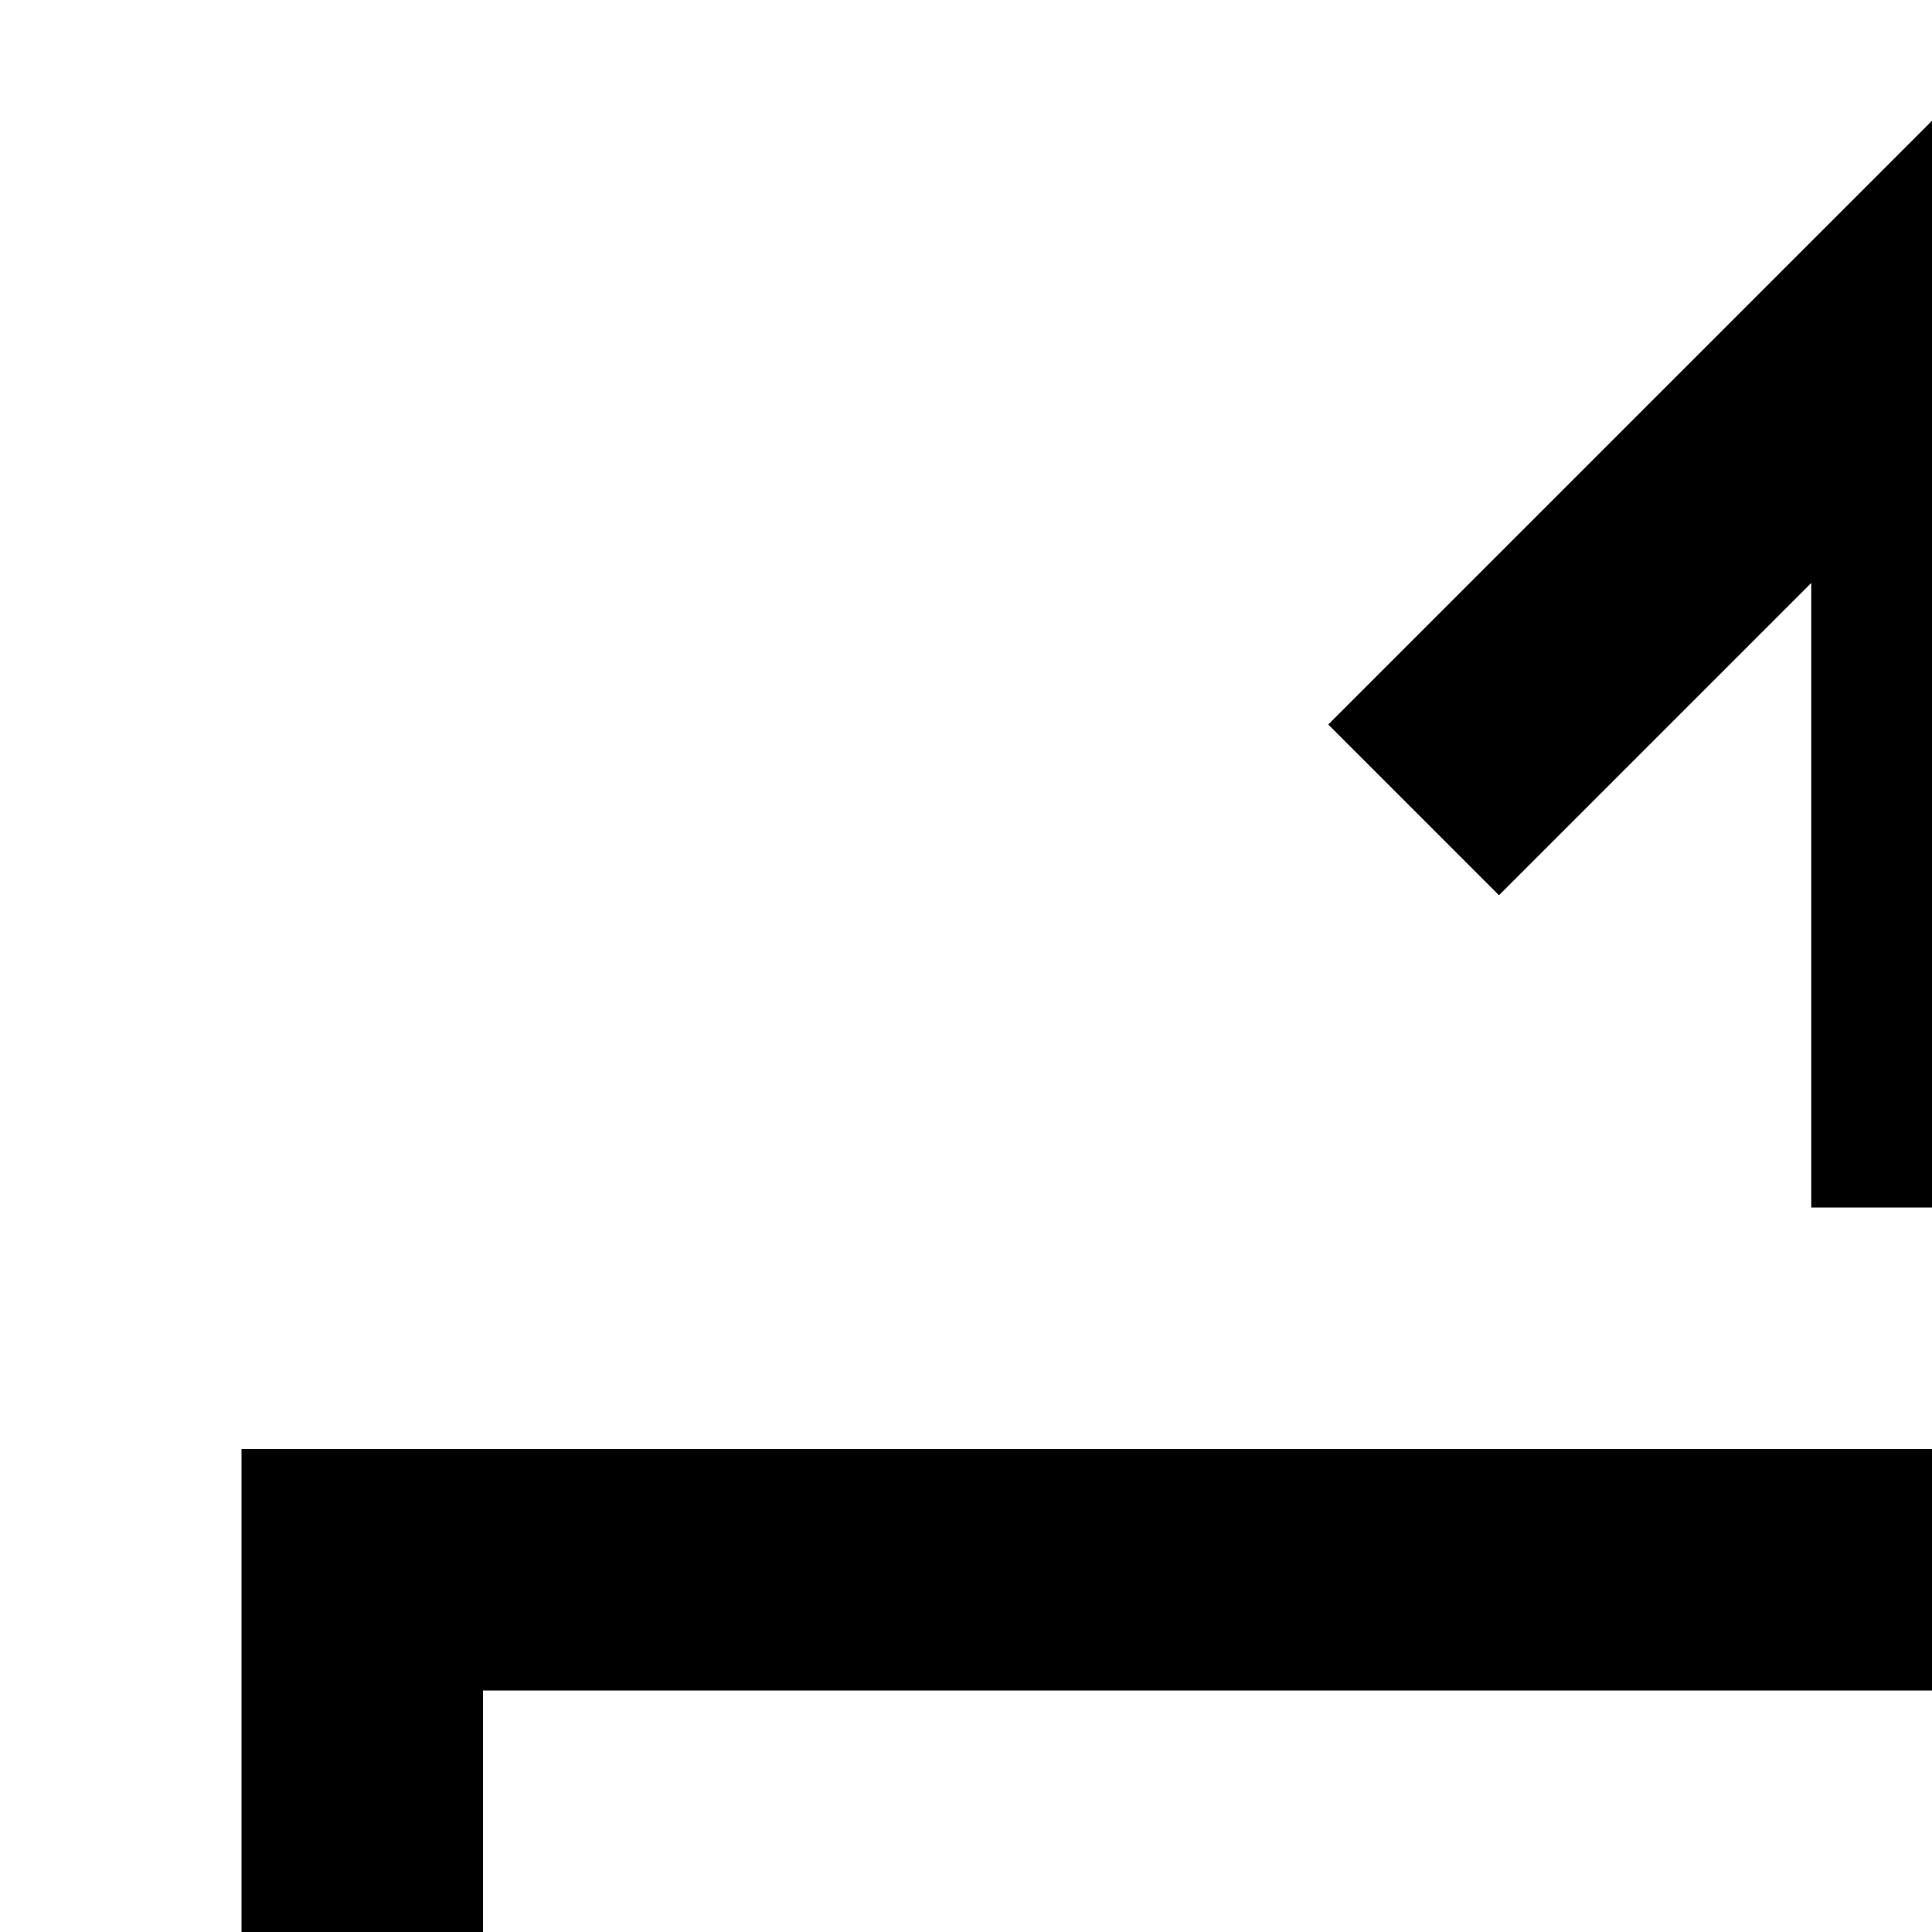 <svg xmlns="http://www.w3.org/2000/svg" viewBox="0 0 16 16"><path d="M17 27.172L17 22 15 22 15 27.172 12.414 24.586 11 26 16 31 21 26 19.586 24.586 17 27.172z"/><path d="M30 12H2v8H4V30H6V20H26V30h2V20h2zm-2 6H4V14H28zM15 4.828L15 10 17 10 17 4.828 19.586 7.414 21 6 16 1 11 6 12.414 7.414 15 4.828z"/></svg>